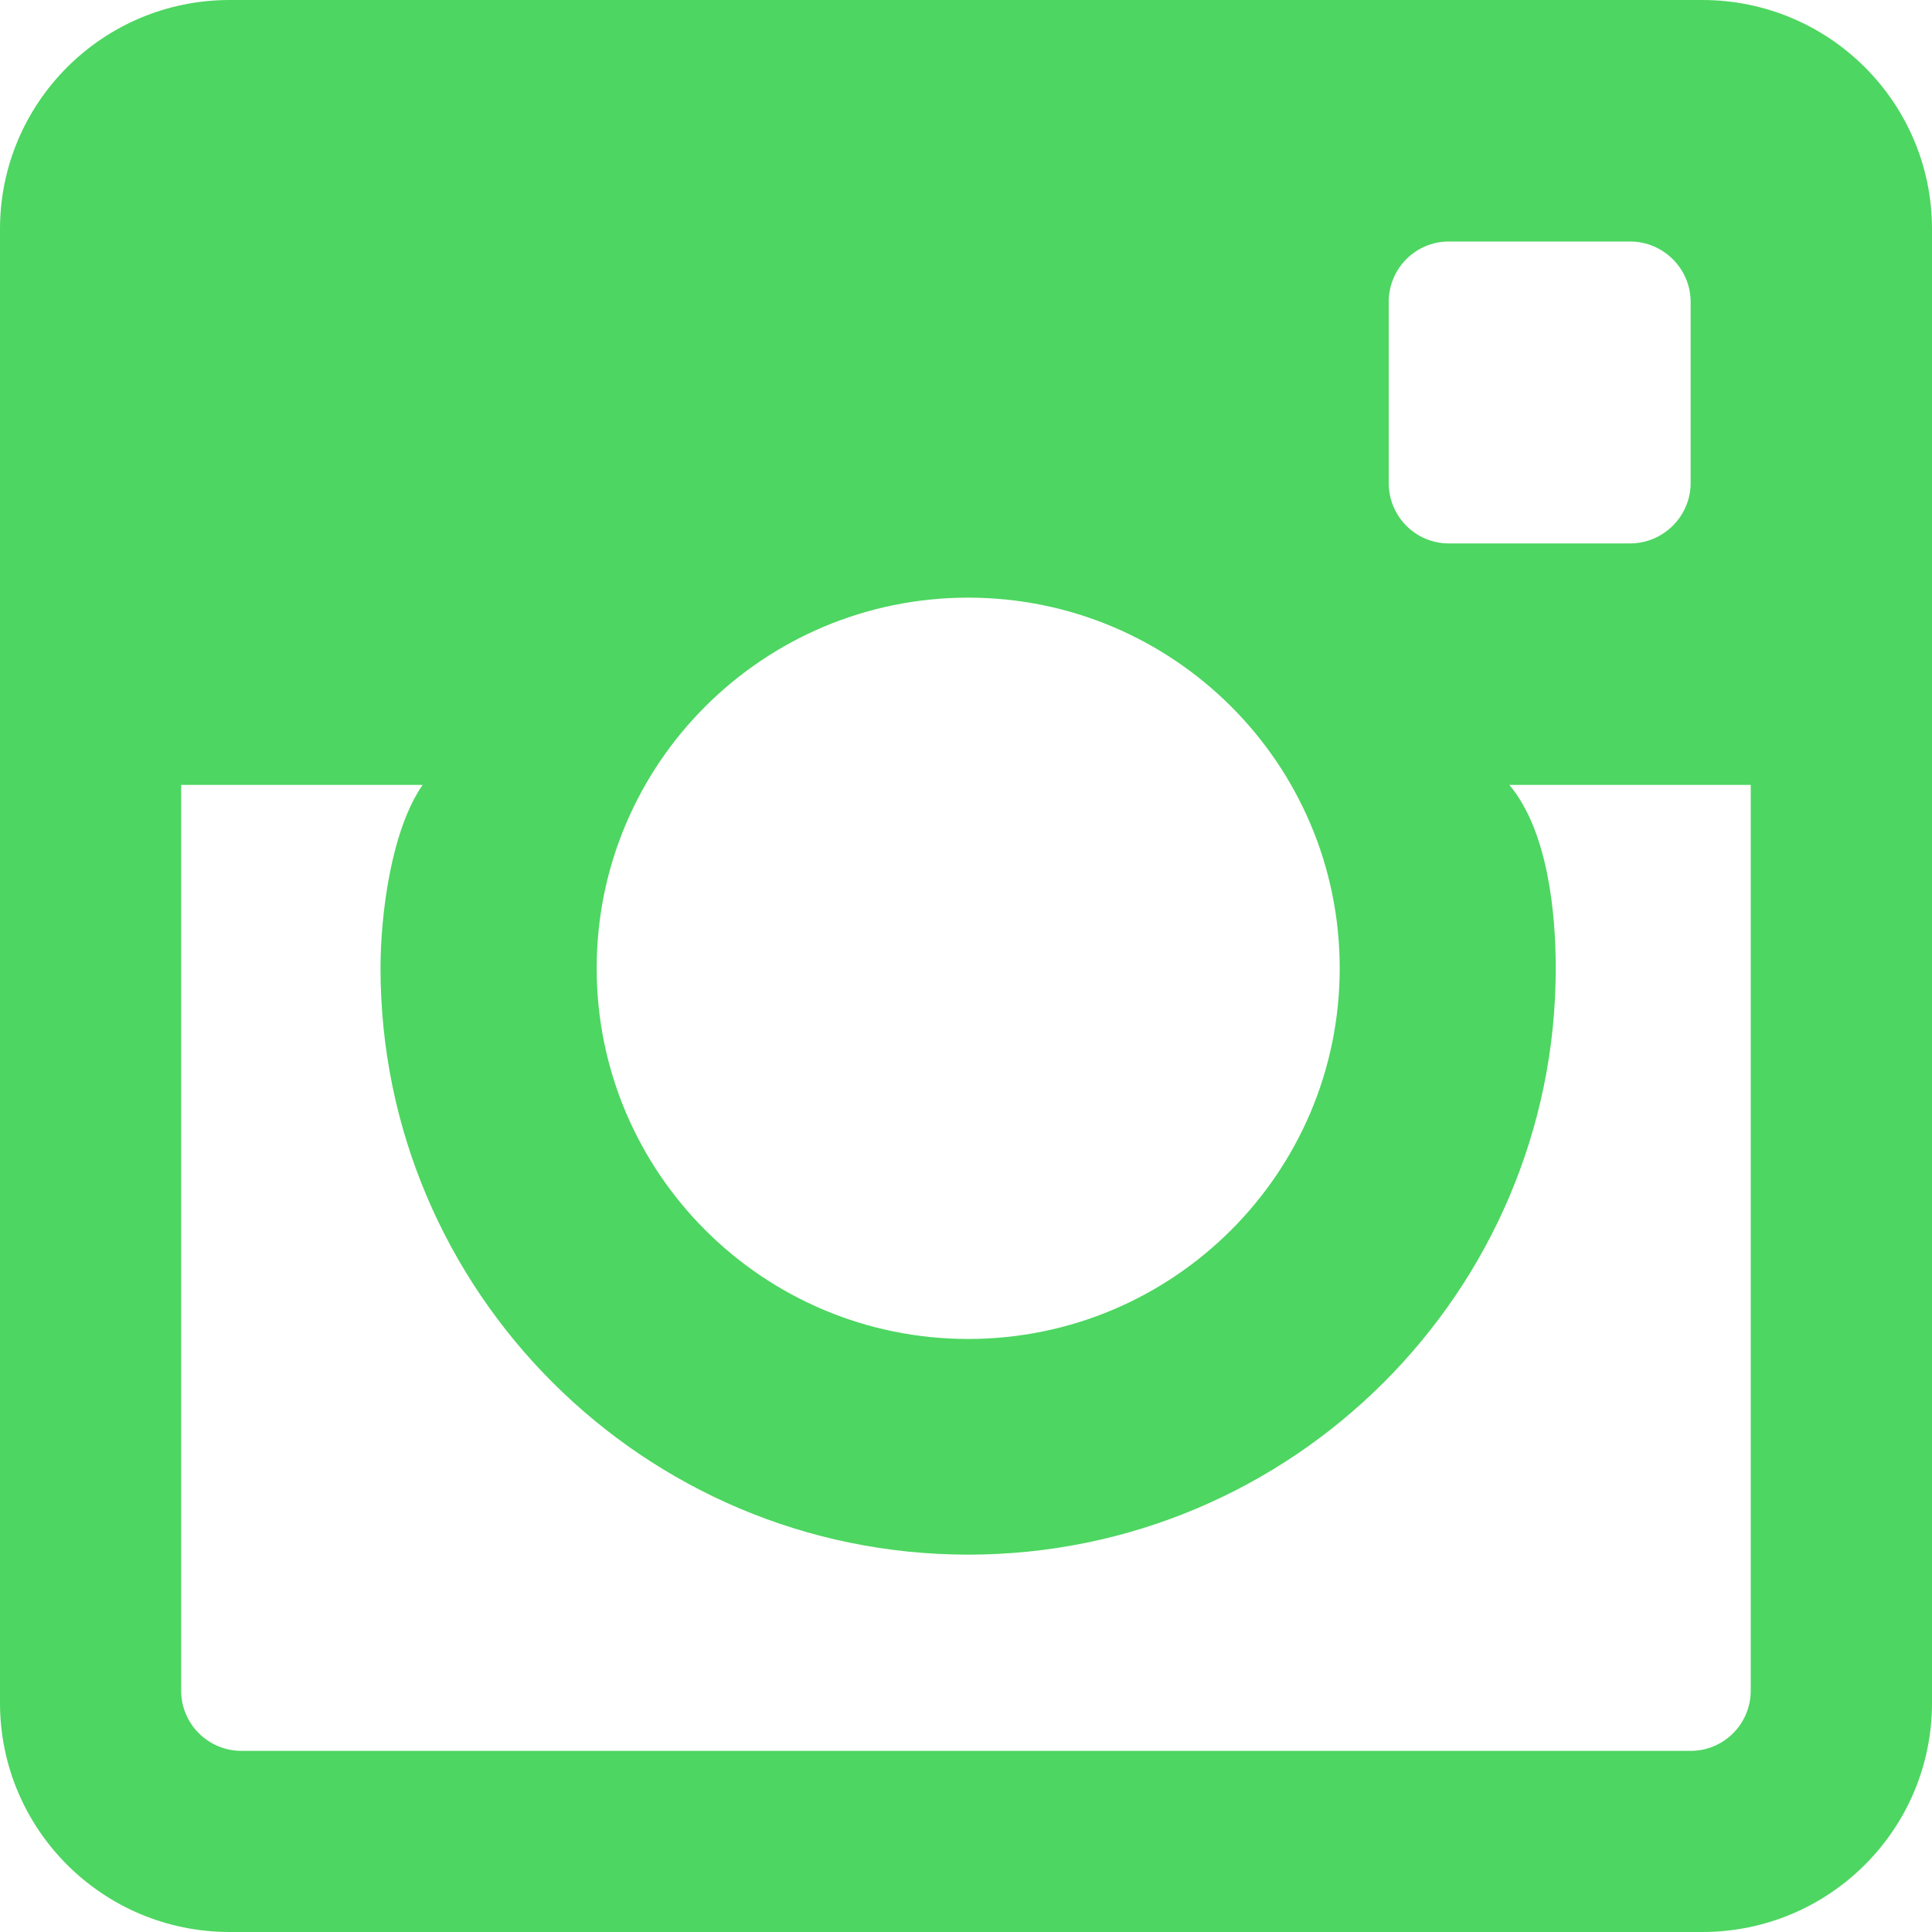 <?xml version="1.0" encoding="UTF-8"?>
<svg width="44px" height="44px" viewBox="0 0 44 44" version="1.1" xmlns="http://www.w3.org/2000/svg" xmlns:xlink="http://www.w3.org/1999/xlink">
    <!-- Generator: Sketch 47.1 (45422) - http://www.bohemiancoding.com/sketch -->
    <title>Fill 53</title>
    <desc>Created with Sketch.</desc>
    <defs></defs>
    <g id="Page-1" stroke="none" stroke-width="1" fill="none" fill-rule="evenodd">
        <g id="Desktop-Copy-4" transform="translate(-779, -3109)" fill="#4DD661">
            <path d="M818.872,3147.501 C818.872,3148.26 818.26,3148.875 817.503,3148.875 L784.5,3148.875 C783.74,3148.875 783.125,3148.26 783.125,3147.501 L783.125,3126.876 L788.625,3126.876 C787.908,3127.907 787.666,3129.83 787.666,3131.051 C787.666,3138.415 793.669,3144.406 801.05,3144.406 C808.431,3144.406 814.431,3138.415 814.431,3131.051 C814.431,3129.83 814.263,3127.935 813.375,3126.876 L818.872,3126.876 L818.872,3147.501 Z M801.05,3122.611 C805.718,3122.611 809.511,3126.39 809.511,3131.051 C809.511,3135.713 805.718,3139.494 801.05,3139.494 C796.381,3139.494 792.589,3135.713 792.589,3131.051 C792.589,3126.39 796.381,3122.611 801.05,3122.611 Z M810.627,3115.875 C810.627,3115.116 811.239,3114.5 811.995,3114.5 L816.123,3114.5 C816.879,3114.5 817.503,3115.116 817.503,3115.875 L817.503,3120 C817.503,3120.76 816.879,3121.376 816.123,3121.376 L811.995,3121.376 C811.239,3121.376 810.627,3120.76 810.627,3120 L810.627,3115.875 Z M817.767,3109 L784.23,3109 C781.341,3109 779,3111.337 779,3114.218 L779,3147.782 C779,3150.665 781.341,3153 784.23,3153 L817.767,3153 C820.66,3153 823,3150.665 823,3147.782 L823,3114.218 C823,3111.337 820.66,3109 817.767,3109 L817.767,3109 Z" id="Fill-53"></path>
        </g>
    </g>
</svg>
